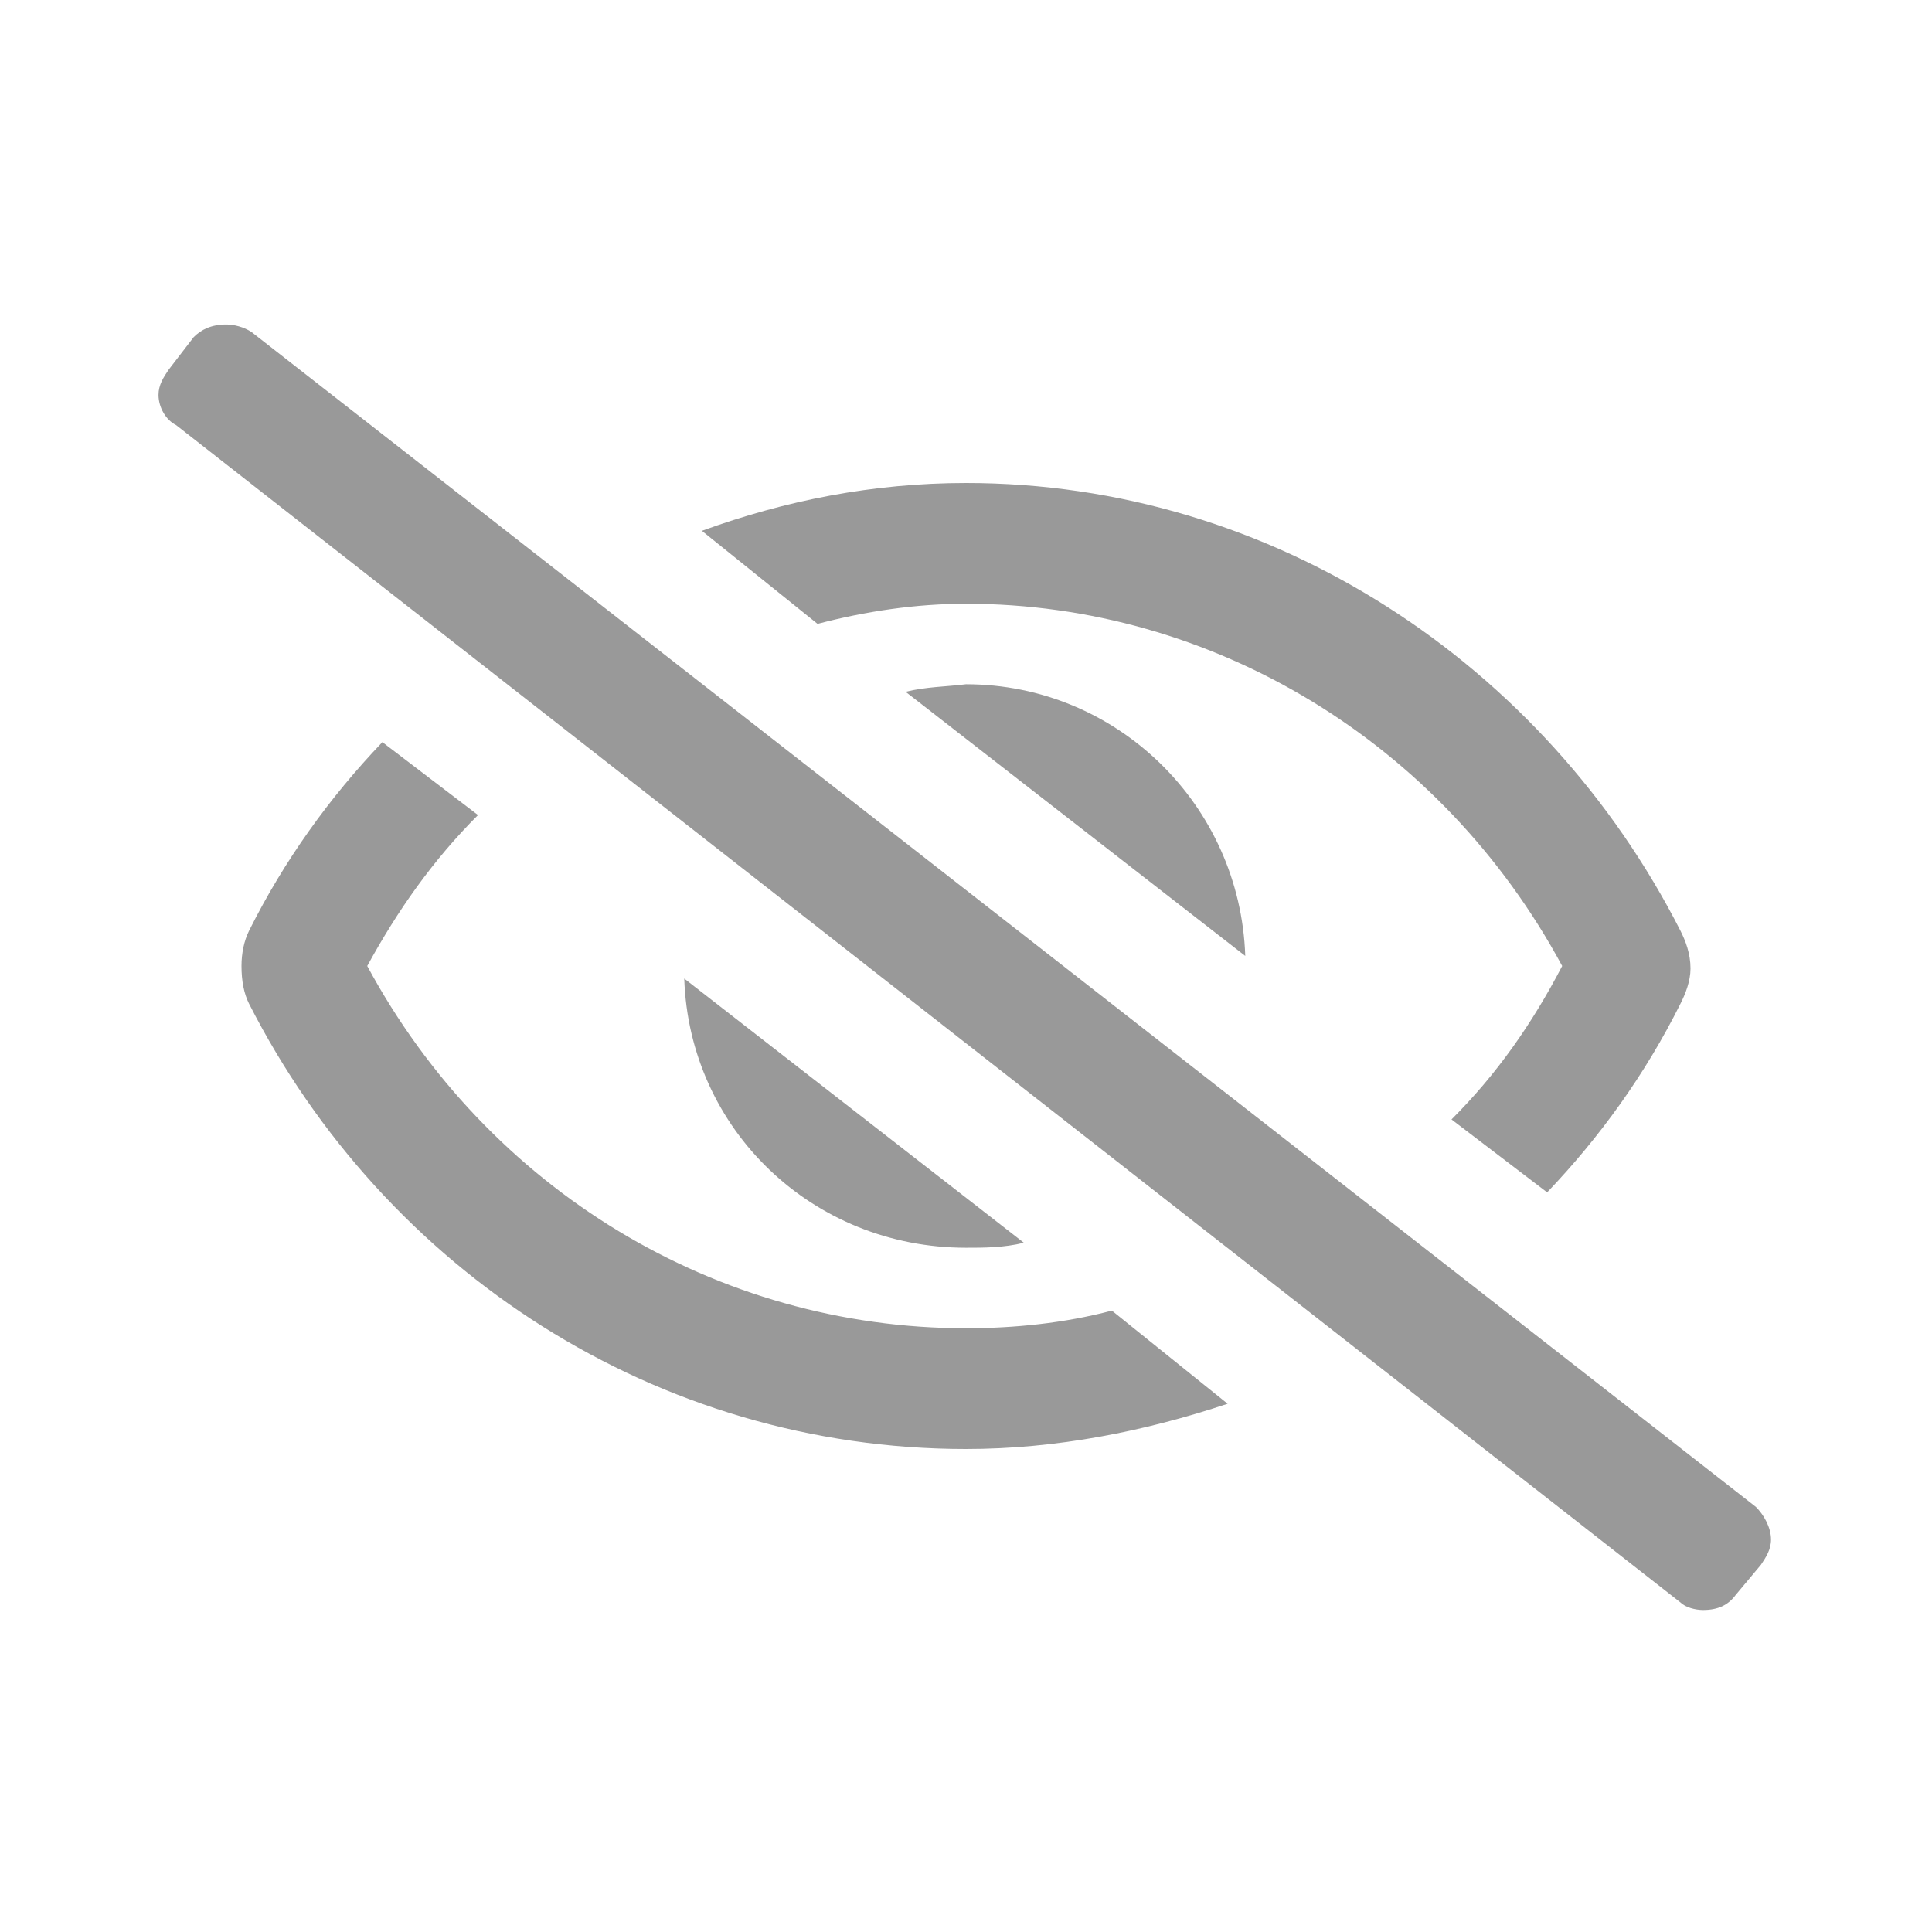 <svg width="24" height="24" viewBox="0 0 24 24" fill="none" xmlns="http://www.w3.org/2000/svg">
<path d="M21.812 18.719L3.125 4.125C3.031 4.062 2.906 4.031 2.812 4.031C2.625 4.031 2.5 4.094 2.406 4.188L2.094 4.594C2.031 4.688 1.969 4.781 1.969 4.906C1.969 5.062 2.062 5.219 2.188 5.281L20.875 19.906C20.938 19.969 21.062 20 21.156 20C21.344 20 21.469 19.938 21.562 19.812L21.875 19.438C21.938 19.344 22 19.25 22 19.125C22 18.969 21.906 18.812 21.812 18.719ZM11.25 8.594L15.469 11.875C15.406 10 13.875 8.5 12 8.5C11.75 8.531 11.5 8.531 11.25 8.594ZM12.719 15.438L8.5 12.156C8.562 14.031 10.094 15.5 12 15.5C12.219 15.5 12.469 15.5 12.719 15.438ZM12 7.5C15.062 7.5 17.906 9.219 19.406 12C19.031 12.719 18.594 13.344 18.031 13.906L19.219 14.812C19.875 14.125 20.438 13.344 20.875 12.469C20.938 12.344 21 12.188 21 12.031C21 11.844 20.938 11.688 20.875 11.562C19.188 8.25 15.812 6 12 6C10.844 6 9.75 6.219 8.719 6.594L10.156 7.75C10.75 7.594 11.375 7.5 12 7.5ZM12 16.5C8.906 16.5 6.062 14.781 4.562 12C4.938 11.312 5.375 10.688 5.938 10.125L4.75 9.219C4.094 9.906 3.531 10.688 3.094 11.562C3.031 11.688 3 11.844 3 12C3 12.188 3.031 12.344 3.094 12.469C4.781 15.781 8.156 18 12 18C13.125 18 14.219 17.781 15.25 17.438L13.812 16.281C13.219 16.438 12.594 16.5 12 16.5Z" fill="#999999"/>
</svg>
